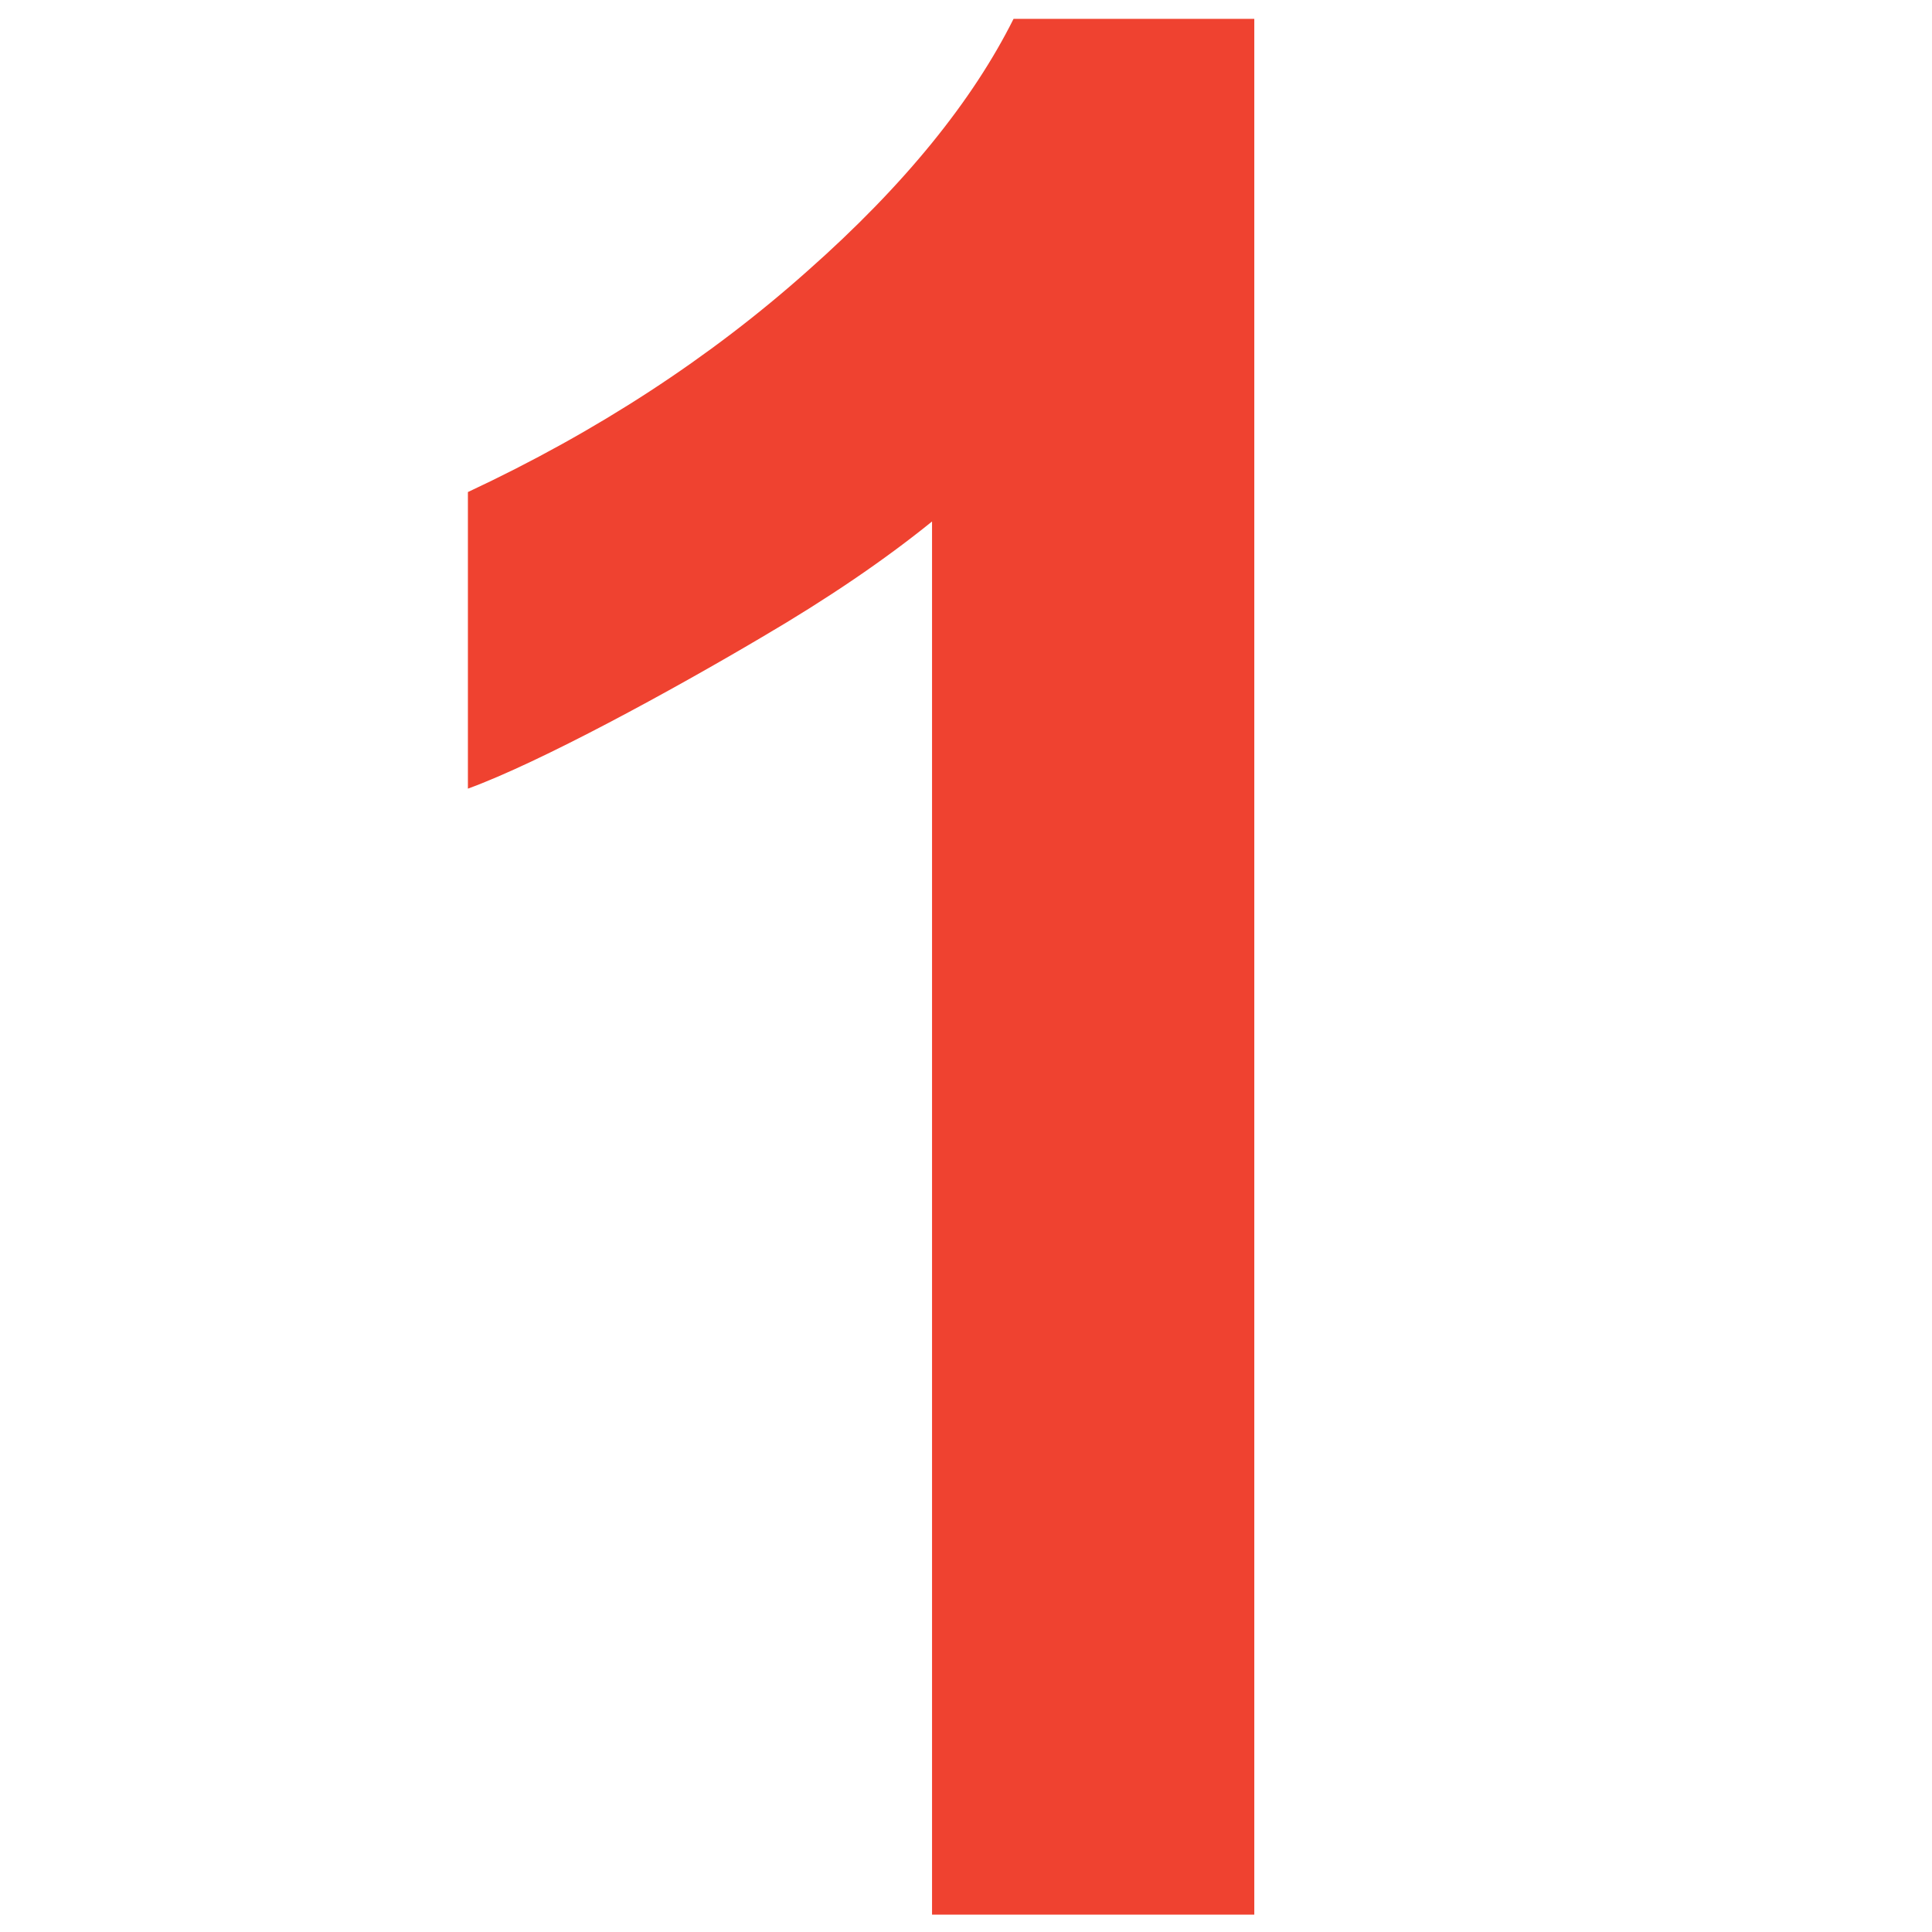 <?xml version="1.0" encoding="utf-8"?>
<!-- Generator: Adobe Illustrator 22.1.0, SVG Export Plug-In . SVG Version: 6.00 Build 0)  -->
<svg version="1.1" id="Layer_1" xmlns="http://www.w3.org/2000/svg" xmlns:xlink="http://www.w3.org/1999/xlink" x="0px" y="0px"
	 viewBox="0 0 256 256" style="enable-background:new 0 0 256 256;" xml:space="preserve">
<g>
	<path style="fill:#EF4230;" d="M154.1,2.5h-19.8c-5.4,10.8-14.4,22-27.3,33.4c-12.9,11.5-27.9,21.3-45,29.3V95v9.5
		c9.6-3.5,27-13,39-20.1c8.7-5.1,16.2-10.2,22.5-15.3v184.6h30.7h12V2.5H154.1z"/>
</g>
</svg>
